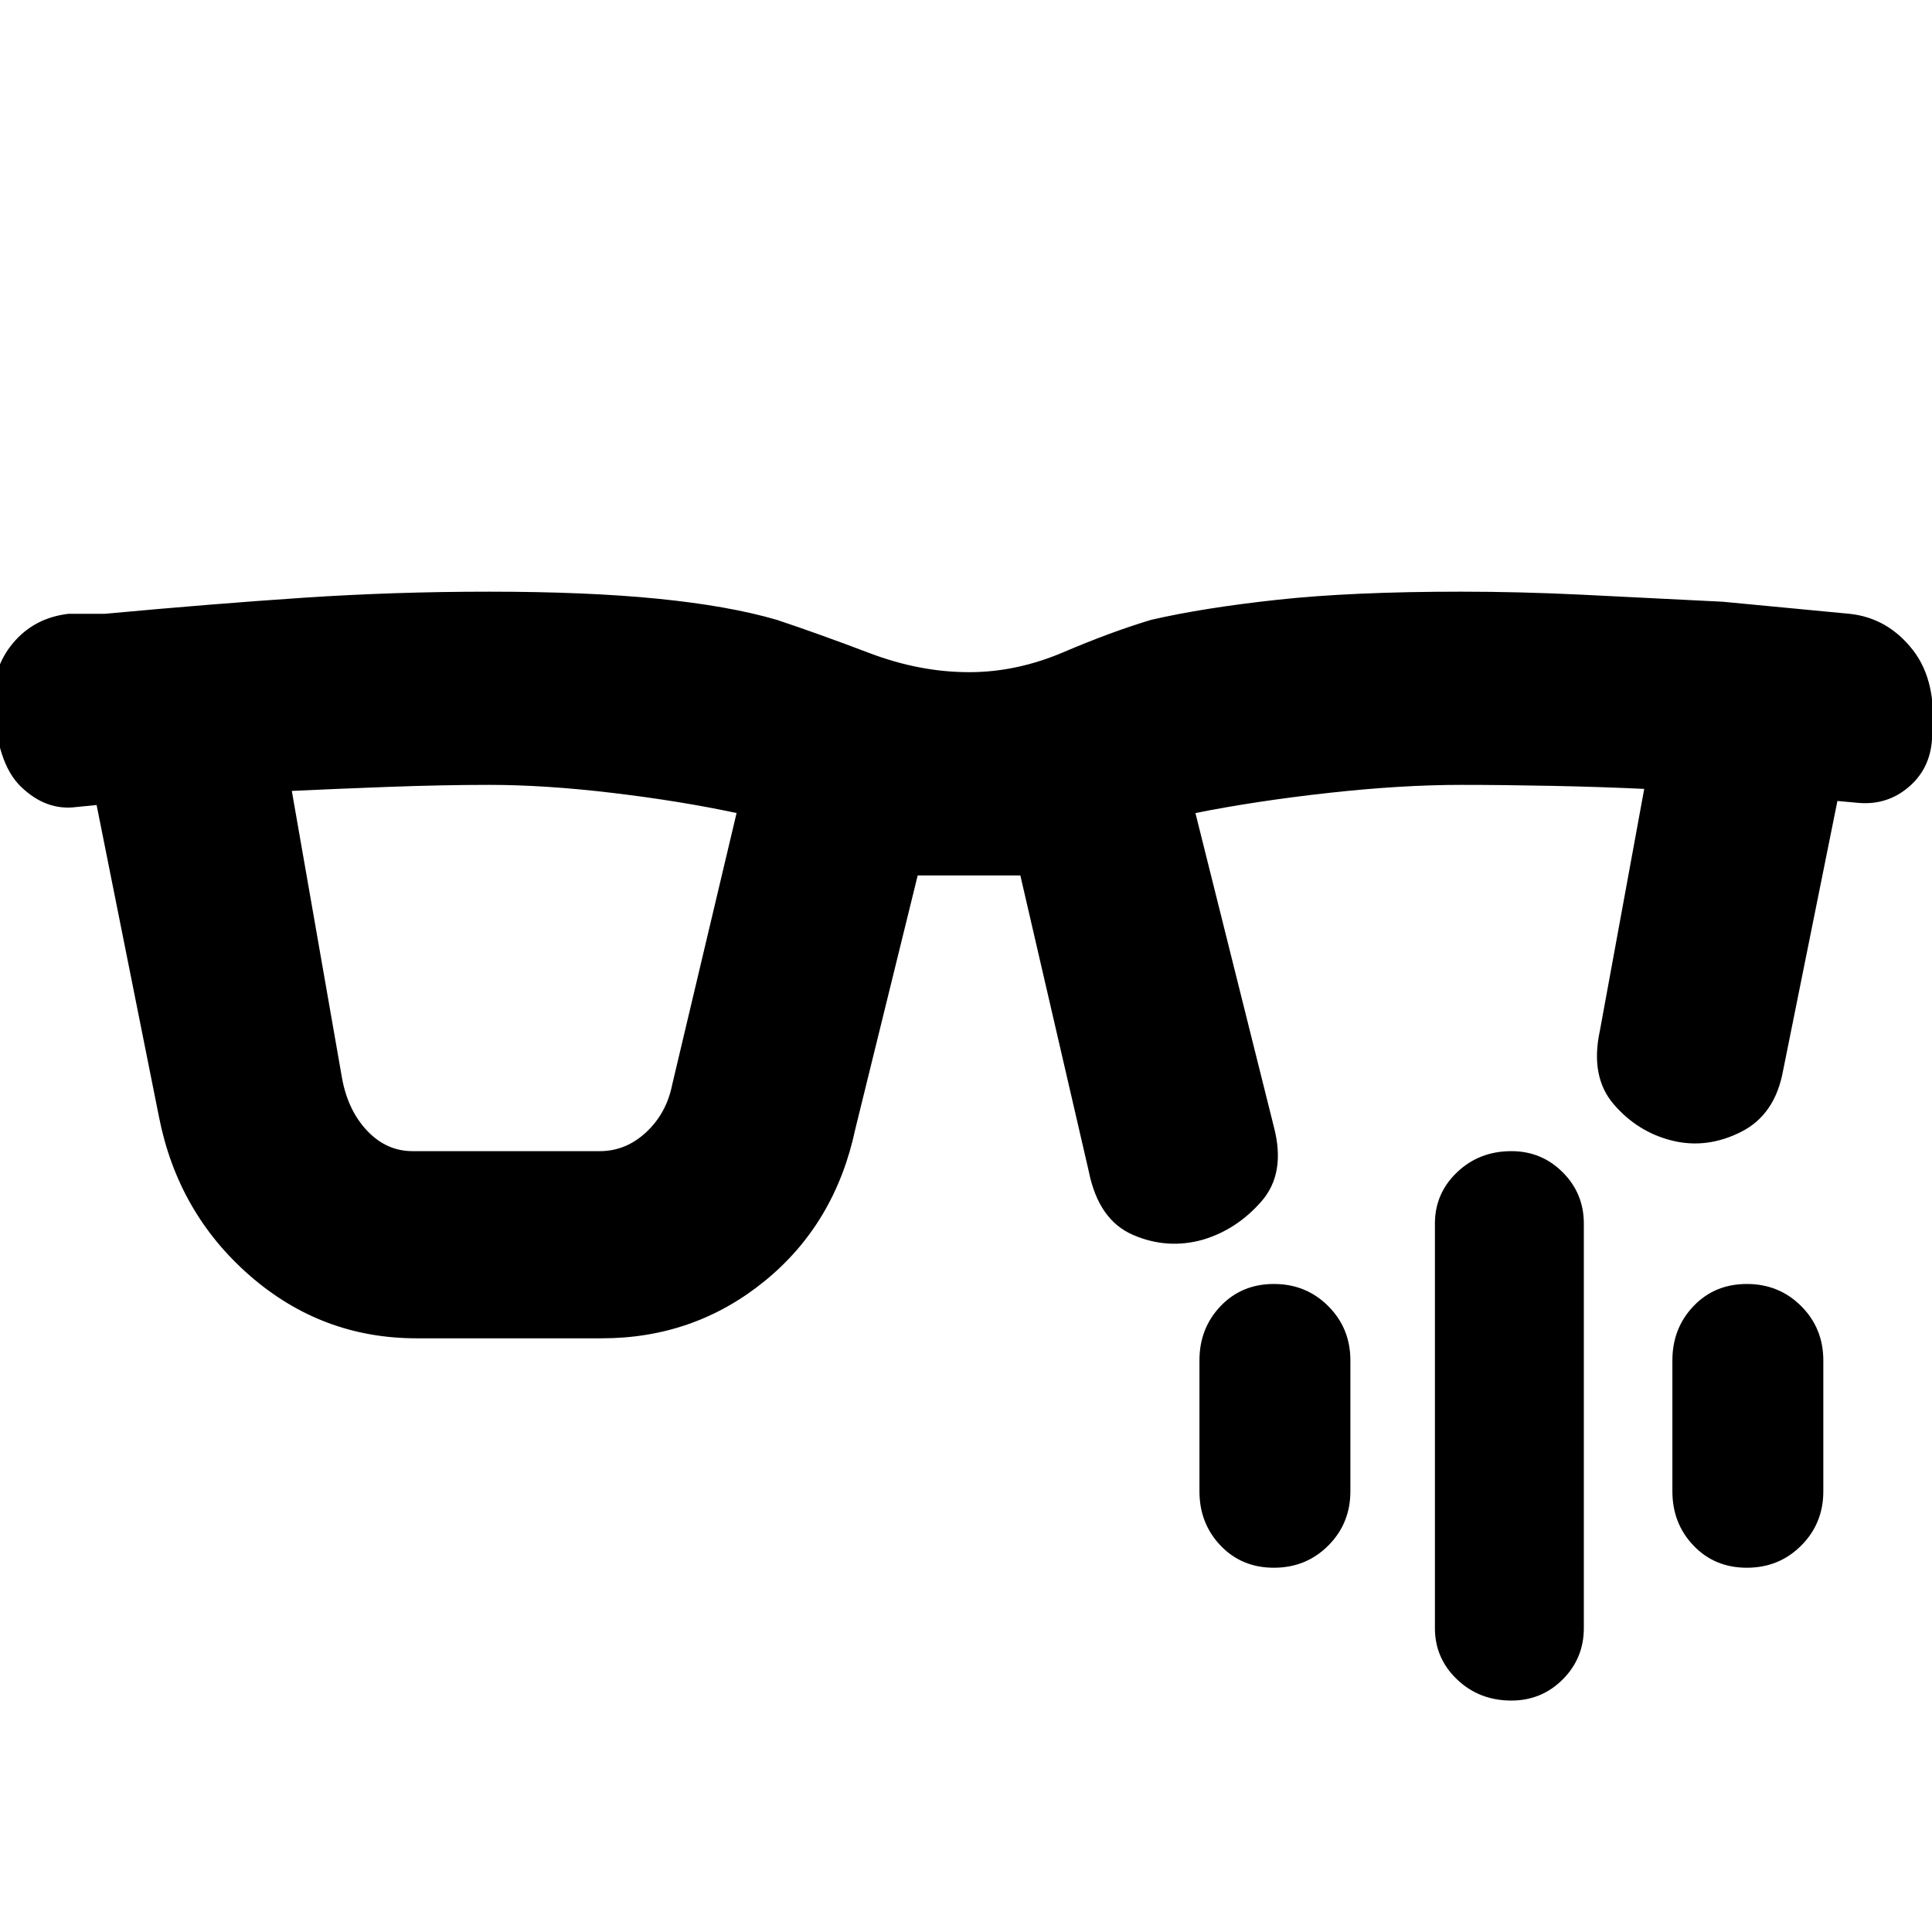 <svg xmlns="http://www.w3.org/2000/svg" height="48" viewBox="0 -960 960 960" width="48"><path d="M205-388h93q13 0 23.08-9.4 10.08-9.4 12.92-23.6l32-135q-28-6-61.57-10t-61.34-4Q220-570 193-569q-27 1-48 2l25 143q3 16 12.56 26 9.55 10 22.44 10Zm2 93q-47.15 0-82.88-31.16Q88.39-357.31 79-405L48-560l-10 1q-15 2-27.5-10T-3-611q-1-17 9.5-29.5T34-655h18q54-5 99-8t92-3q48.55 0 83.78 3.5Q362-659 386-652q21 7 46 16.5t49.6 9.5q23.61 0 47-10 23.4-10 43.4-16 26-6 63-10t91-4q29 0 60 1.5t70 3.5l63 6q19 2 31.5 18t9.5 44.5q-1 14.5-11.5 23.5t-24.5 8l-11-1-27 134q-4 22-21 30.5t-34.1 4.27q-17.1-4.22-29-18Q790-425 795-448l22-120q-21-1-45.5-1.5T726-570q-29.79 0-65.89 4Q624-562 594-556l39 156q6 23-6.21 36.97-12.21 13.97-29 19-17.79 5.03-34.88-2.39Q545.82-353.85 541-378l-34-147h-51l-31 126q-10 47-44.98 75.5Q345.05-295 299-295h-92Zm544 180q-16 0-27-10.5T713-151v-201q0-15 11-25.5t27-10.5q15 0 25.5 10.5T787-352v201q0 15-10.5 25.5T751-115Zm-118-66q-16 0-26.5-11T596-219v-65q0-16 10.5-27t26.5-11q16 0 27 11t11 27v65q0 16-11 27t-27 11Zm235 0q-16 0-26.5-11T831-219v-65q0-16 10.5-27t26.5-11q16 0 27 11t11 27v65q0 16-11 27t-27 11Z"/></svg>